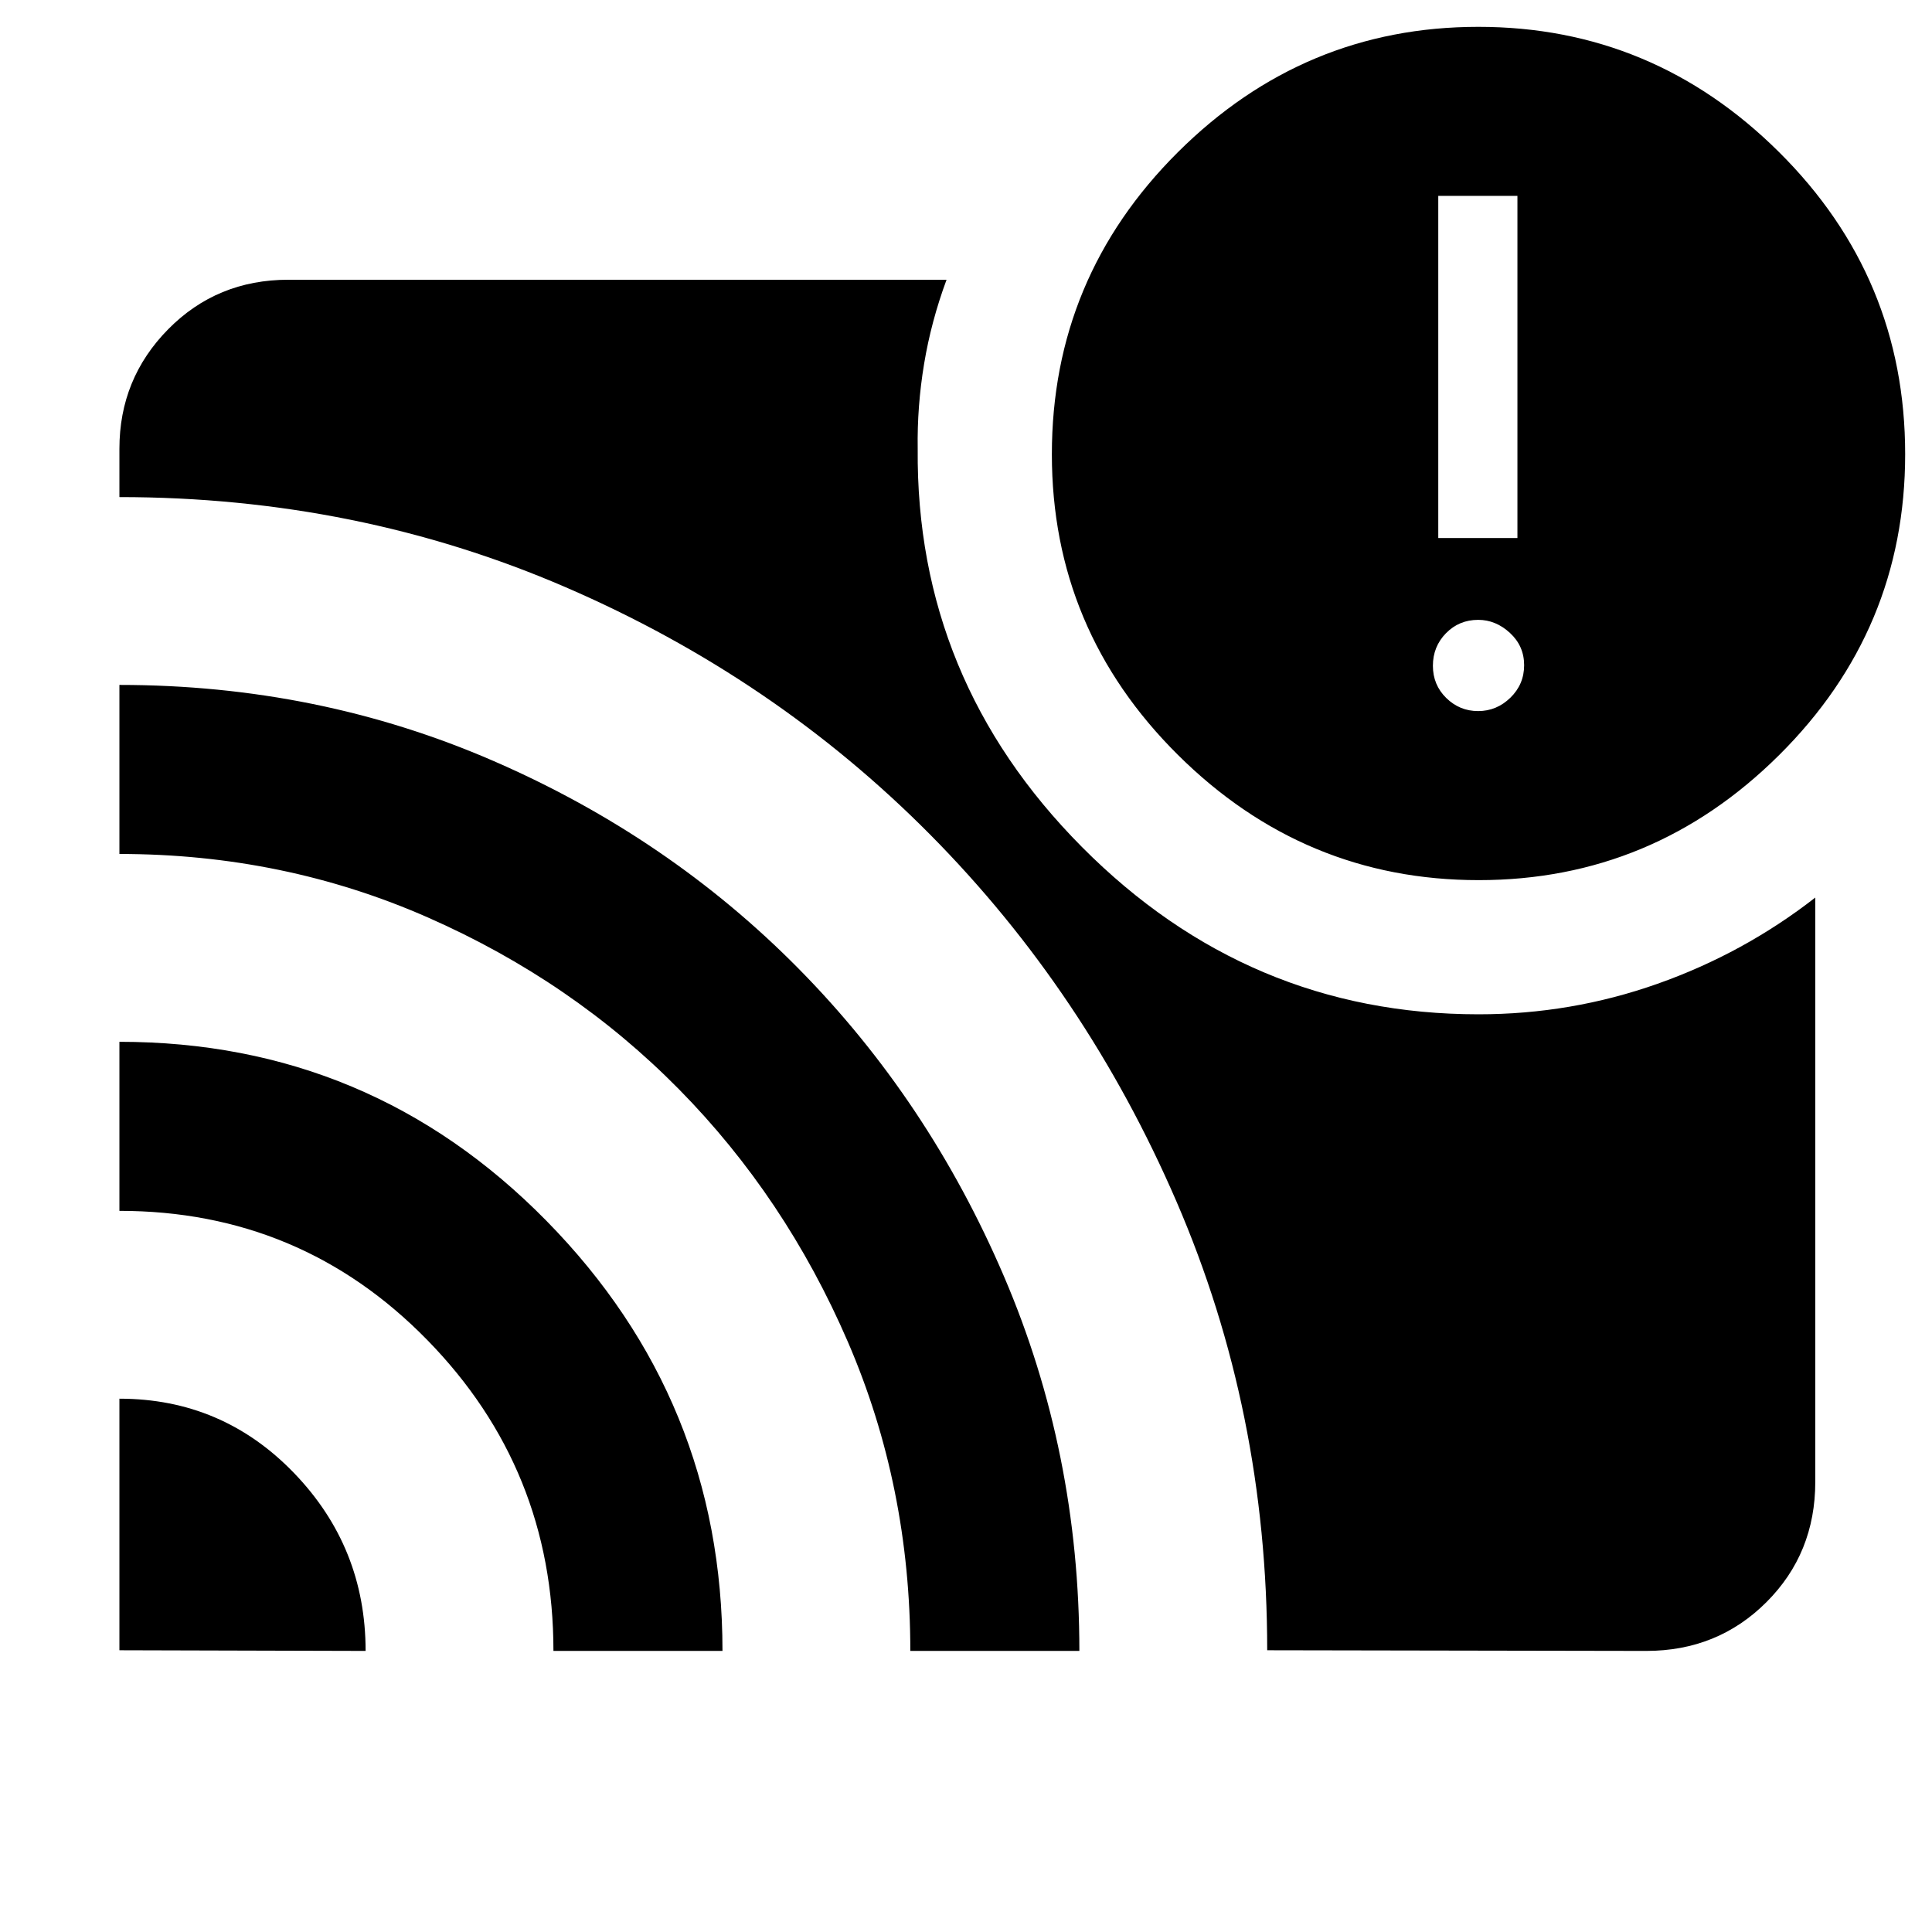 <svg xmlns="http://www.w3.org/2000/svg" height="40" viewBox="0 -960 960 960" width="40"><path d="M59.334-265q51.111 0 86.721 36.889 35.611 36.889 35.611 88.444L59.334-140v-125Zm0-177.333q124.761 0 212.213 88.982t87.452 213.684H275q0-90.44-62.749-154.553T59.334-358.333v-84Zm0-177.333q98.952 0 185.975 37.833 87.024 37.834 151.524 103.167t102 152.803q37.5 87.47 37.5 186.196h-84q0-81.667-31-153.5T337.36-418.762q-52.974-53.762-124.699-85.333-71.725-31.572-153.327-31.572v-83.999ZM629.666-140q0-118.635-45.07-222.947-45.07-104.311-122.413-182.35-77.342-78.04-181.014-122.871Q177.498-713 59.334-713v-24q0-34.833 24.25-59.417Q107.832-821 143.333-821h327.001q-7.666 20.735-11.166 41.867-3.5 21.133-3.167 42.133-1 114.666 81.581 197.833 82.58 83.166 197.085 83.166 46.045 0 88.918-15.154 42.873-15.153 78.415-42.846v290.335q0 35.499-24.25 59.749T818-139.667L629.666-140Zm105.09-382.667q-86.756 0-149.422-62.203-62.667-62.203-62.667-149.396 0-87.734 62.577-150.067 62.577-62.333 149.333-62.333T884-884.421q62.666 62.244 62.666 150.088 0 87.289-62.577 149.478-62.577 62.188-149.333 62.188Zm-.28-84q9.191 0 16.024-6.643t6.833-16.167q0-9.523-7.042-16.023-7.043-6.5-15.767-6.5-9.524 0-16.024 6.642-6.5 6.643-6.5 16.167 0 9.524 6.643 16.024 6.643 6.5 15.833 6.5Zm-19.809-86H754v-169.999h-39.333v169.999Z"/></svg>